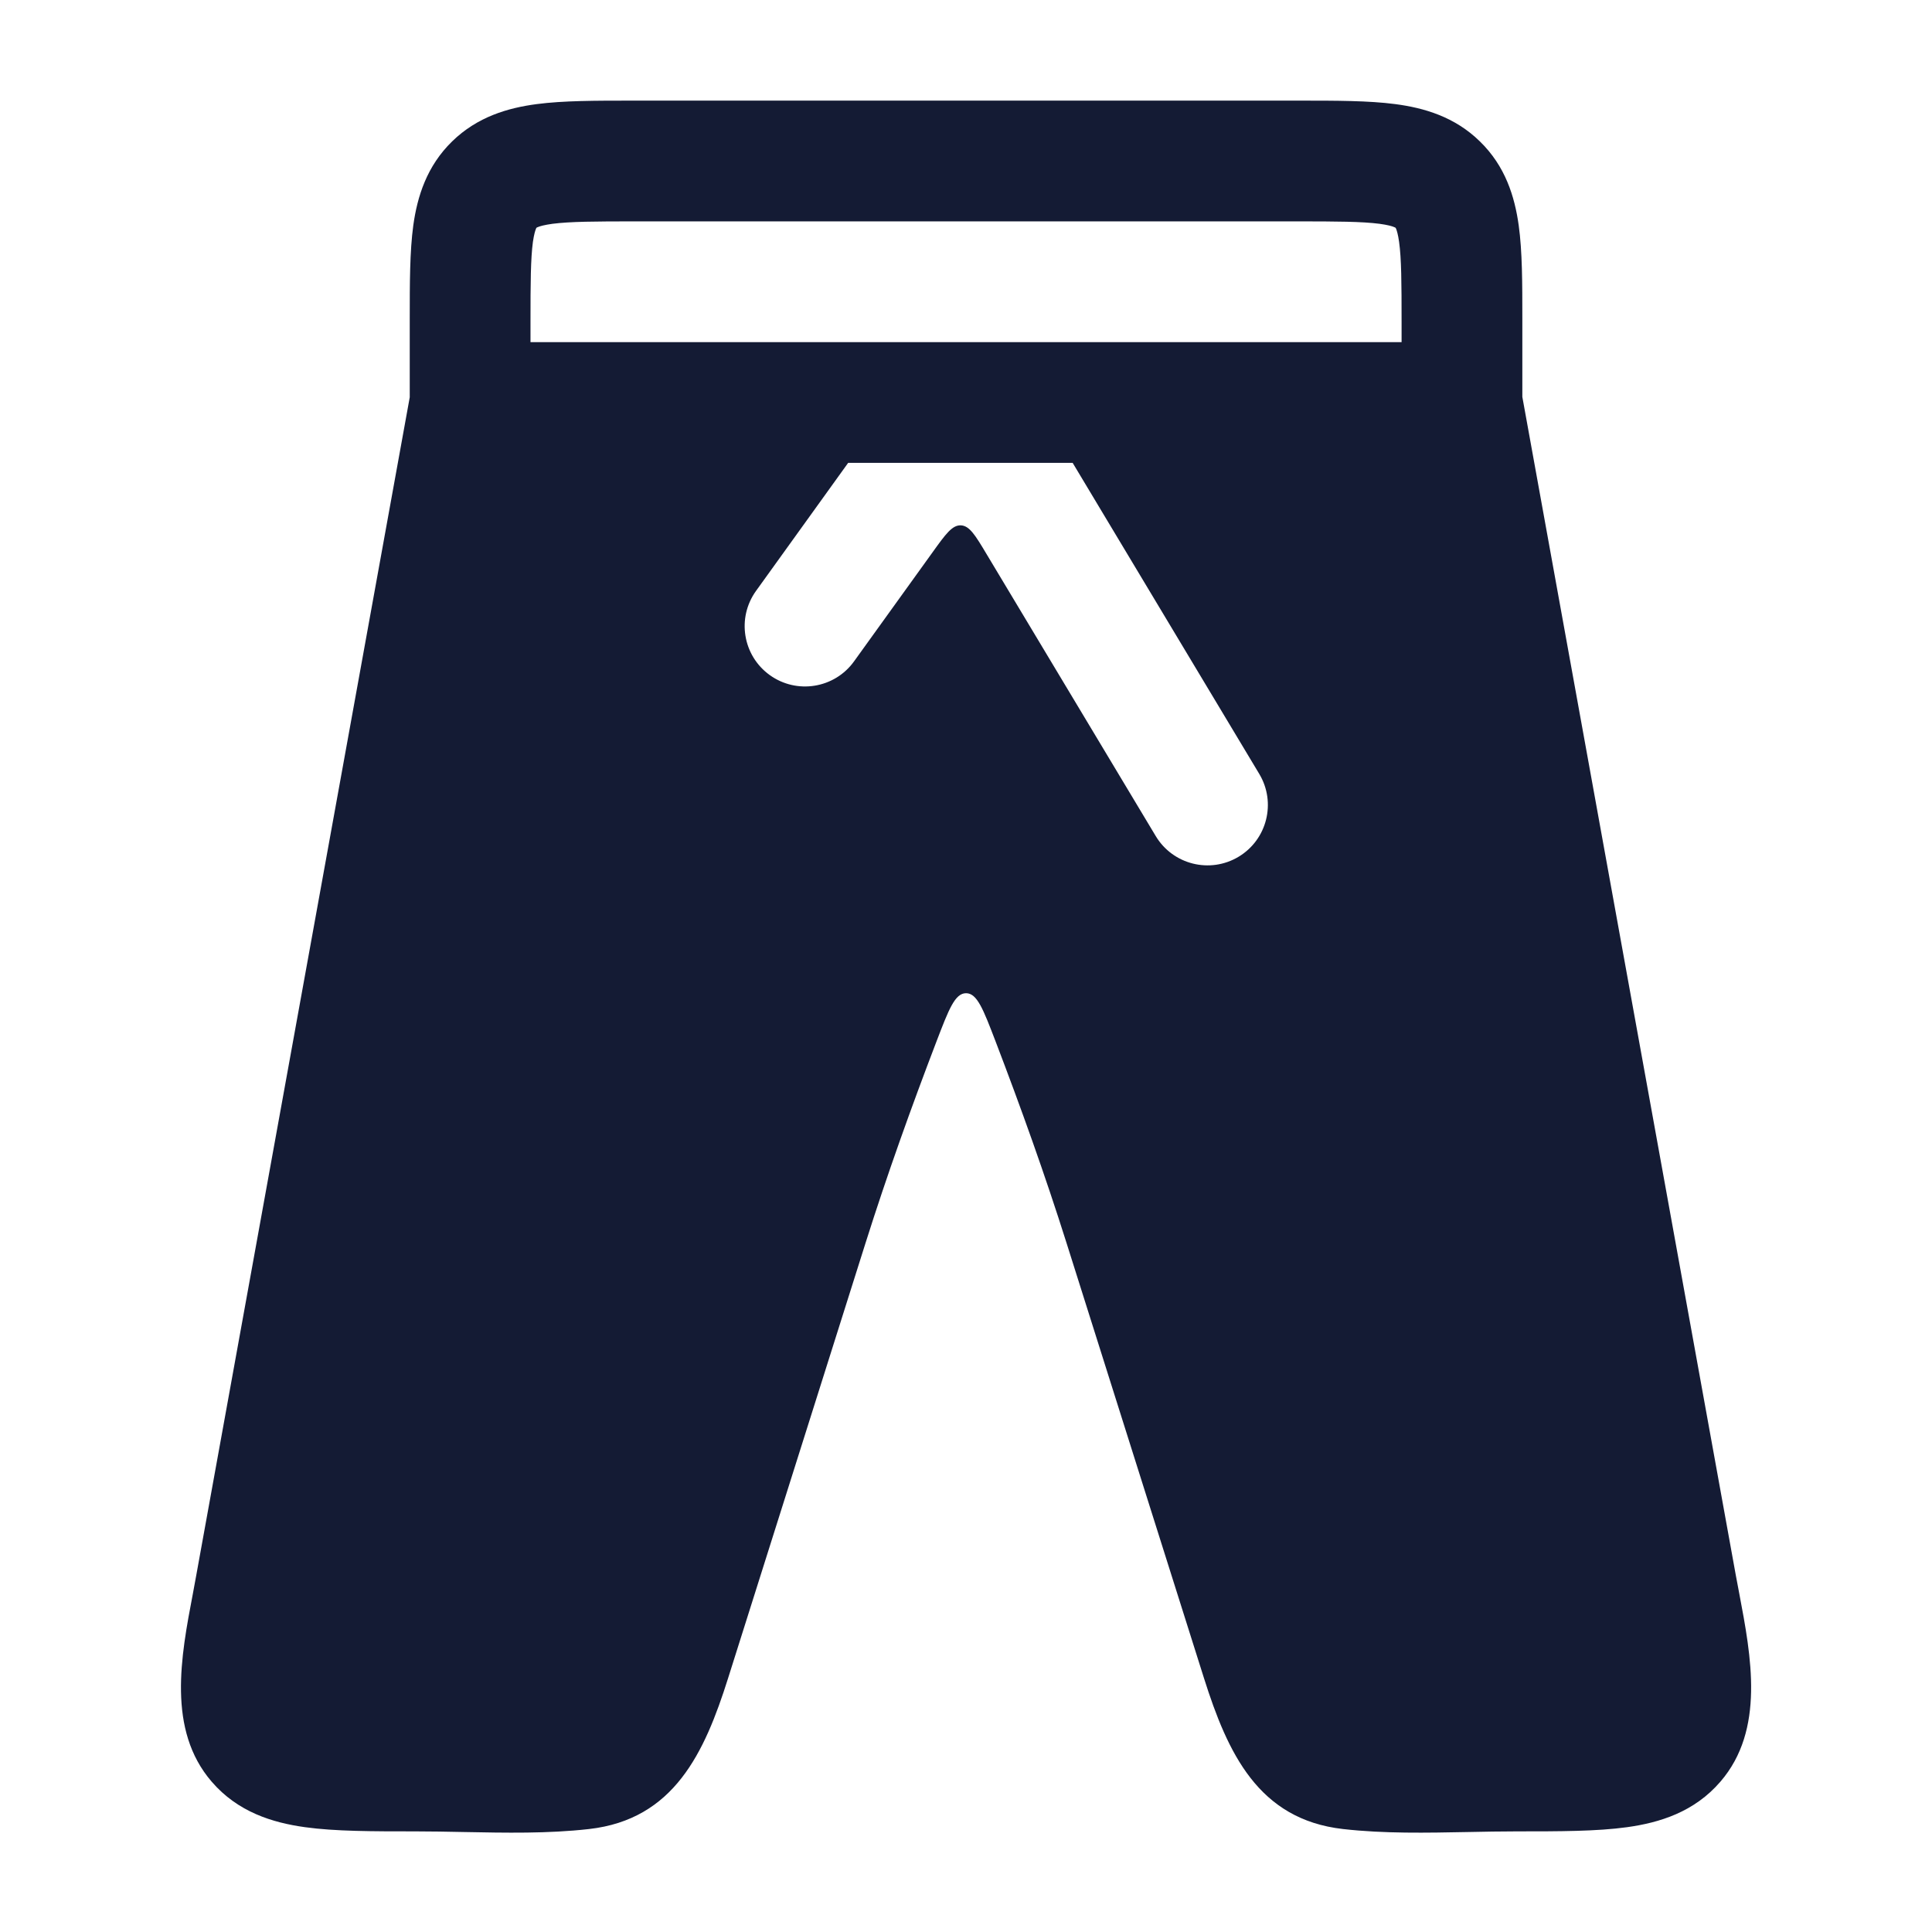 <svg width="24" height="24" viewBox="0 0 24 24" fill="none" xmlns="http://www.w3.org/2000/svg">
<path fill-rule="evenodd" clip-rule="evenodd" d="M7.893 1.25L7.849 1.25C7.403 1.25 6.998 1.25 6.669 1.293C6.31 1.34 5.931 1.45 5.617 1.756C5.301 2.064 5.184 2.441 5.134 2.8C5.09 3.124 5.09 3.522 5.09 3.954L5.09 4V4.935L2.438 19.569C2.425 19.643 2.41 19.72 2.396 19.797C2.247 20.577 2.074 21.488 2.629 22.132C2.954 22.51 3.385 22.642 3.789 22.698C4.163 22.75 4.633 22.75 5.159 22.75C5.357 22.75 5.558 22.754 5.759 22.758H5.759H5.76C6.28 22.768 6.805 22.779 7.317 22.721C8.372 22.602 8.752 21.774 9.044 20.849L10.753 15.438C11.022 14.587 11.319 13.759 11.635 12.933C11.787 12.537 11.863 12.338 12.001 12.338C12.138 12.338 12.214 12.537 12.366 12.933C12.682 13.759 12.979 14.587 13.248 15.438L14.957 20.849C15.25 21.774 15.63 22.602 16.684 22.721C17.196 22.779 17.721 22.768 18.242 22.758H18.242H18.242C18.443 22.754 18.644 22.75 18.843 22.75C19.368 22.75 19.838 22.75 20.212 22.698C20.616 22.642 21.047 22.51 21.372 22.132C21.927 21.488 21.754 20.577 21.606 19.797C21.591 19.72 21.576 19.643 21.563 19.569L18.911 4.93L18.911 3.954C18.911 3.522 18.911 3.124 18.866 2.8C18.816 2.441 18.7 2.064 18.383 1.756C18.07 1.45 17.69 1.34 17.331 1.293C17.002 1.25 16.597 1.25 16.151 1.25L7.893 1.25ZM17.411 4.25V4C17.411 3.507 17.409 3.214 17.38 3.005C17.367 2.91 17.351 2.863 17.343 2.842C17.341 2.838 17.339 2.835 17.338 2.833L17.337 2.831C17.336 2.83 17.335 2.829 17.334 2.828C17.333 2.828 17.328 2.824 17.316 2.82C17.291 2.809 17.238 2.794 17.136 2.78C16.917 2.752 16.612 2.75 16.107 2.75H7.893C7.389 2.75 7.084 2.752 6.864 2.78C6.763 2.794 6.71 2.809 6.684 2.82C6.672 2.824 6.667 2.828 6.666 2.828C6.665 2.829 6.665 2.829 6.664 2.83L6.662 2.833C6.661 2.835 6.66 2.838 6.658 2.842C6.649 2.863 6.634 2.91 6.62 3.005C6.592 3.214 6.59 3.507 6.59 4V4.25L17.411 4.25ZM10.536 5.75H13.325L15.643 9.614C15.856 9.969 15.741 10.43 15.386 10.643C15.031 10.856 14.57 10.741 14.357 10.386L12.256 6.884C12.115 6.648 12.044 6.531 11.936 6.526C11.829 6.522 11.748 6.633 11.588 6.856L10.609 8.216C10.367 8.552 9.898 8.628 9.562 8.386C9.226 8.144 9.15 7.676 9.392 7.34L10.536 5.75Z" fill="#141B34"/>
</svg>
